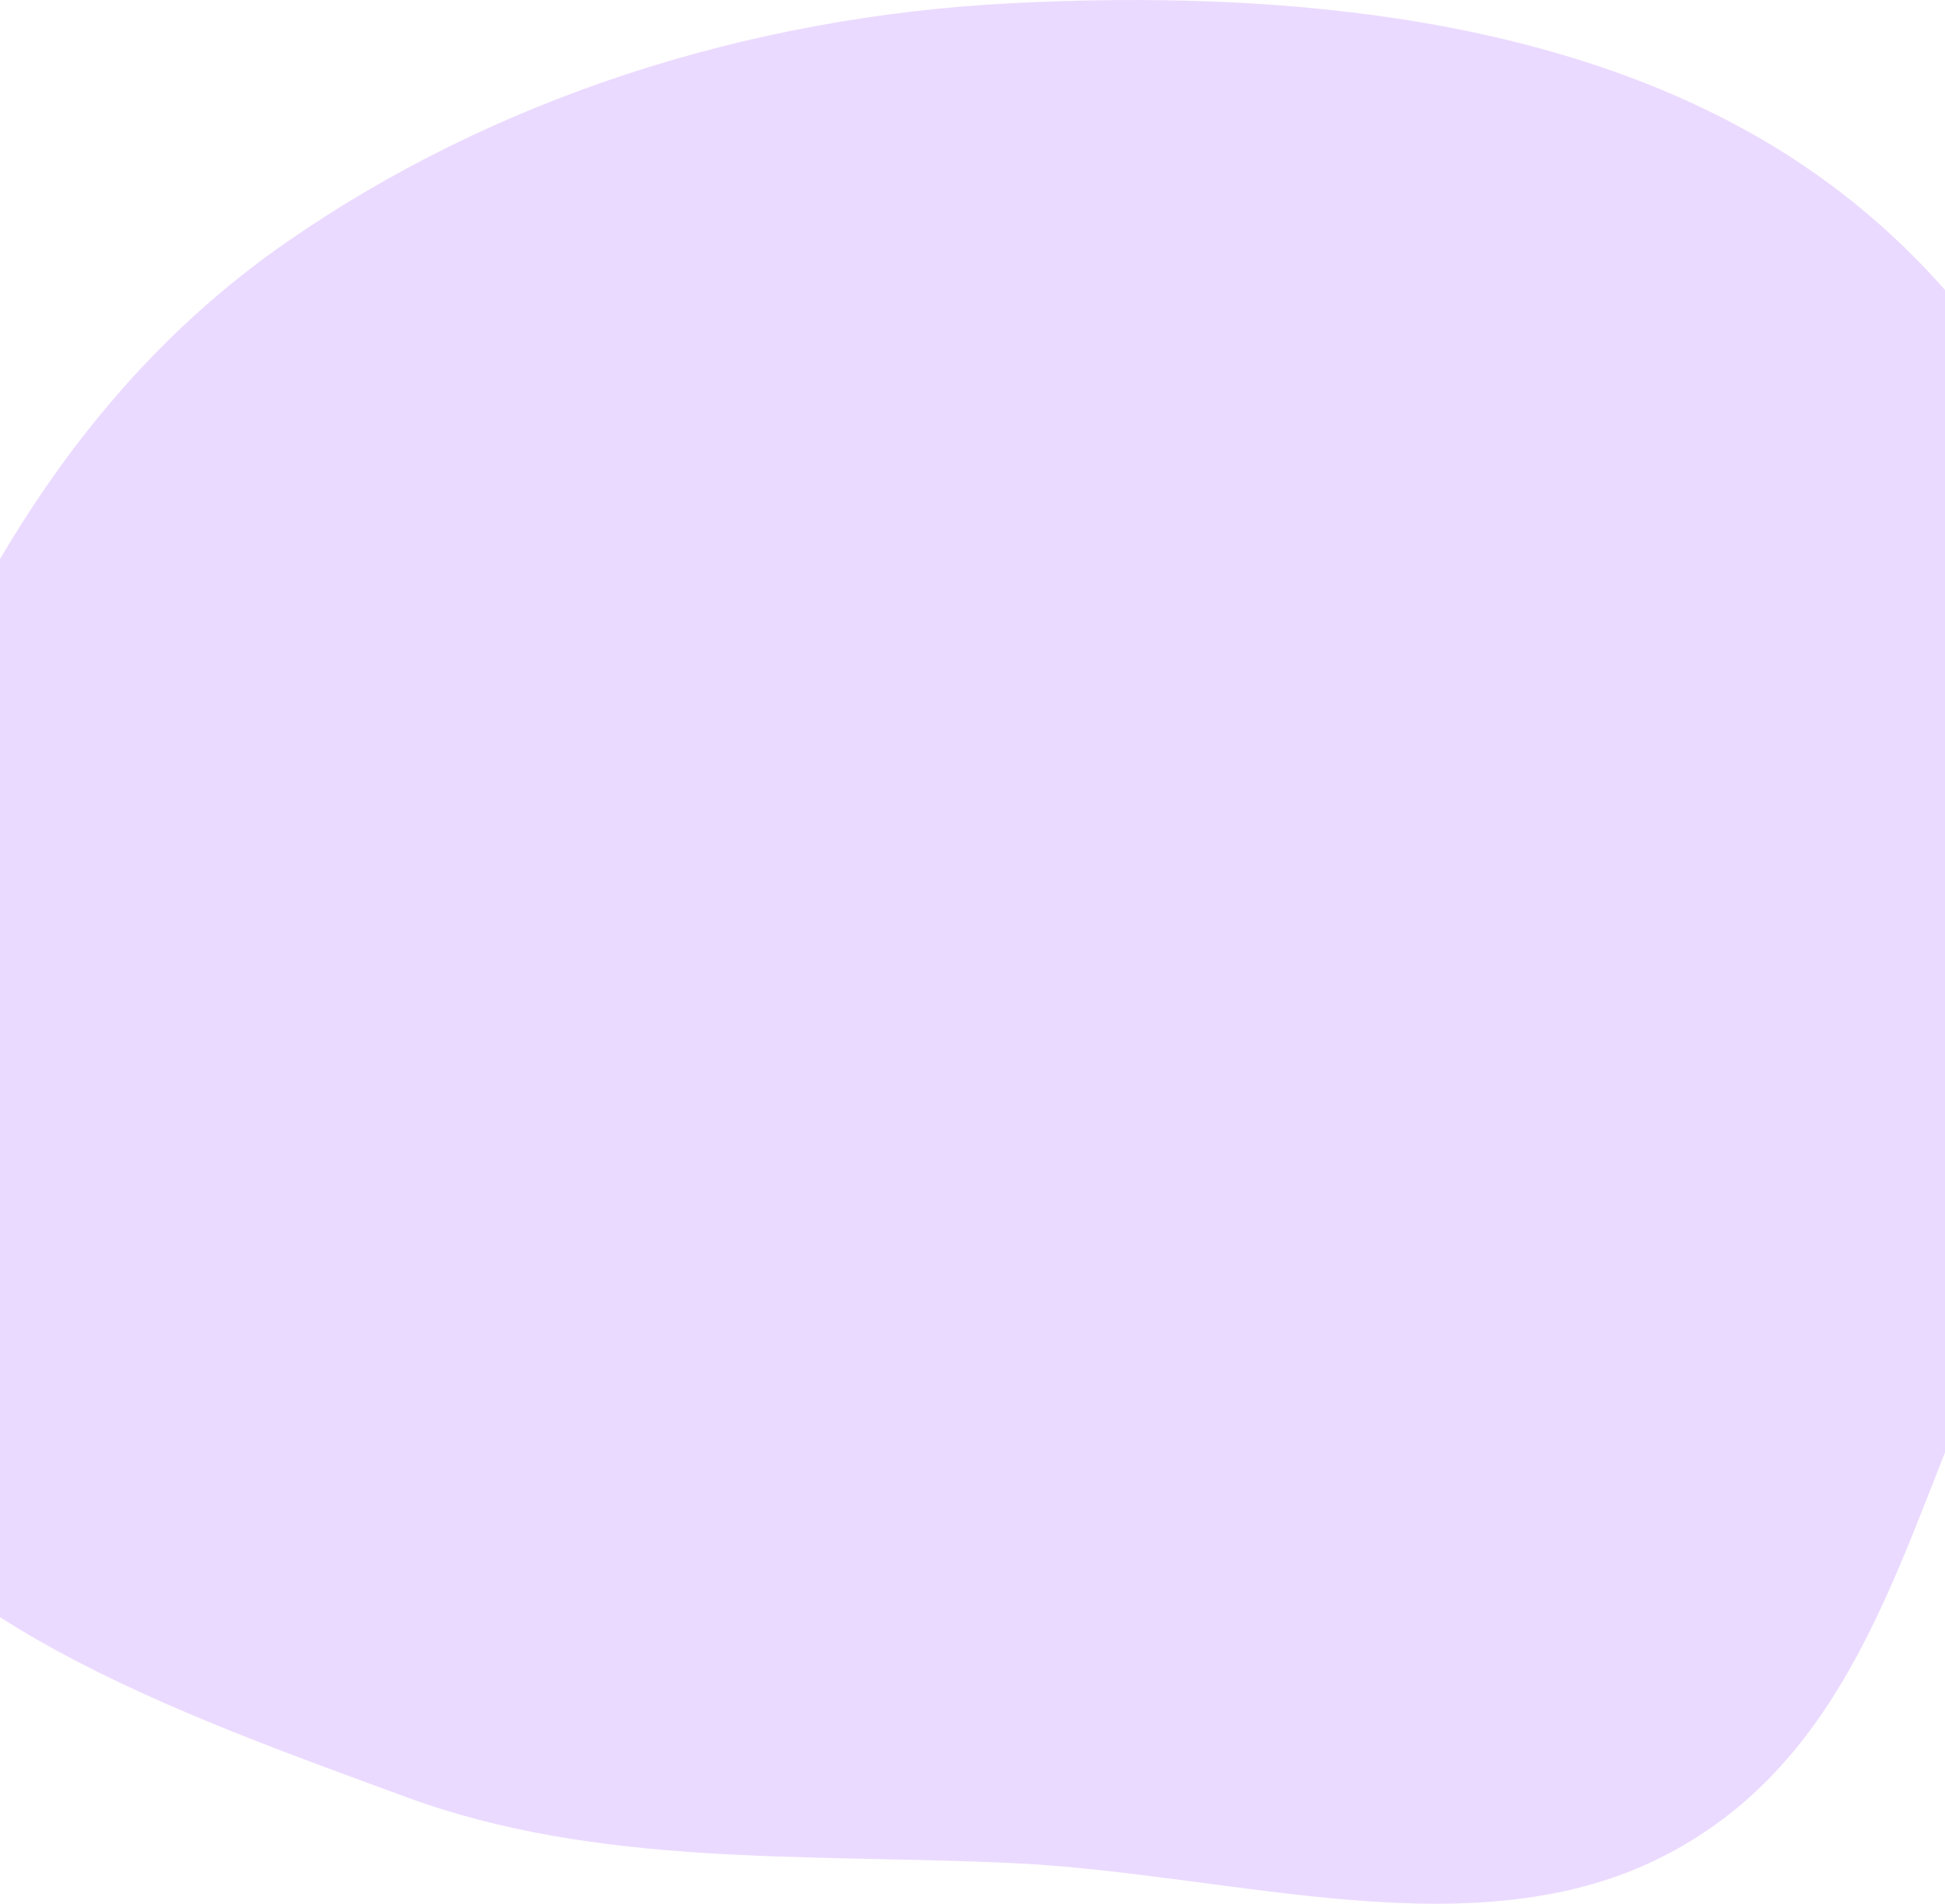<svg width="375" height="367" viewBox="0 0 375 367" fill="none" xmlns="http://www.w3.org/2000/svg">
<path fill-rule="evenodd" clip-rule="evenodd" d="M194.988 0.616C248.517 -2.117 305.519 3.551 347.569 31.808C388.888 59.574 409.265 104.771 416.014 149.143C422.006 188.537 399.418 224.813 382.562 261.866C366.758 296.608 358.618 338.182 321.185 357.597C284.383 376.685 238.05 361.132 194.988 359.154C154.859 357.312 115.214 359.998 78.333 346.445C33.433 329.947 -17.362 312.196 -36.674 274.029C-56.398 235.047 -36.978 190.73 -20.761 150.599C-4.794 111.088 17.113 73.198 55.179 46.735C94.834 19.168 143.829 3.227 194.988 0.616Z" fill="#EBDAFF"/>
</svg>
